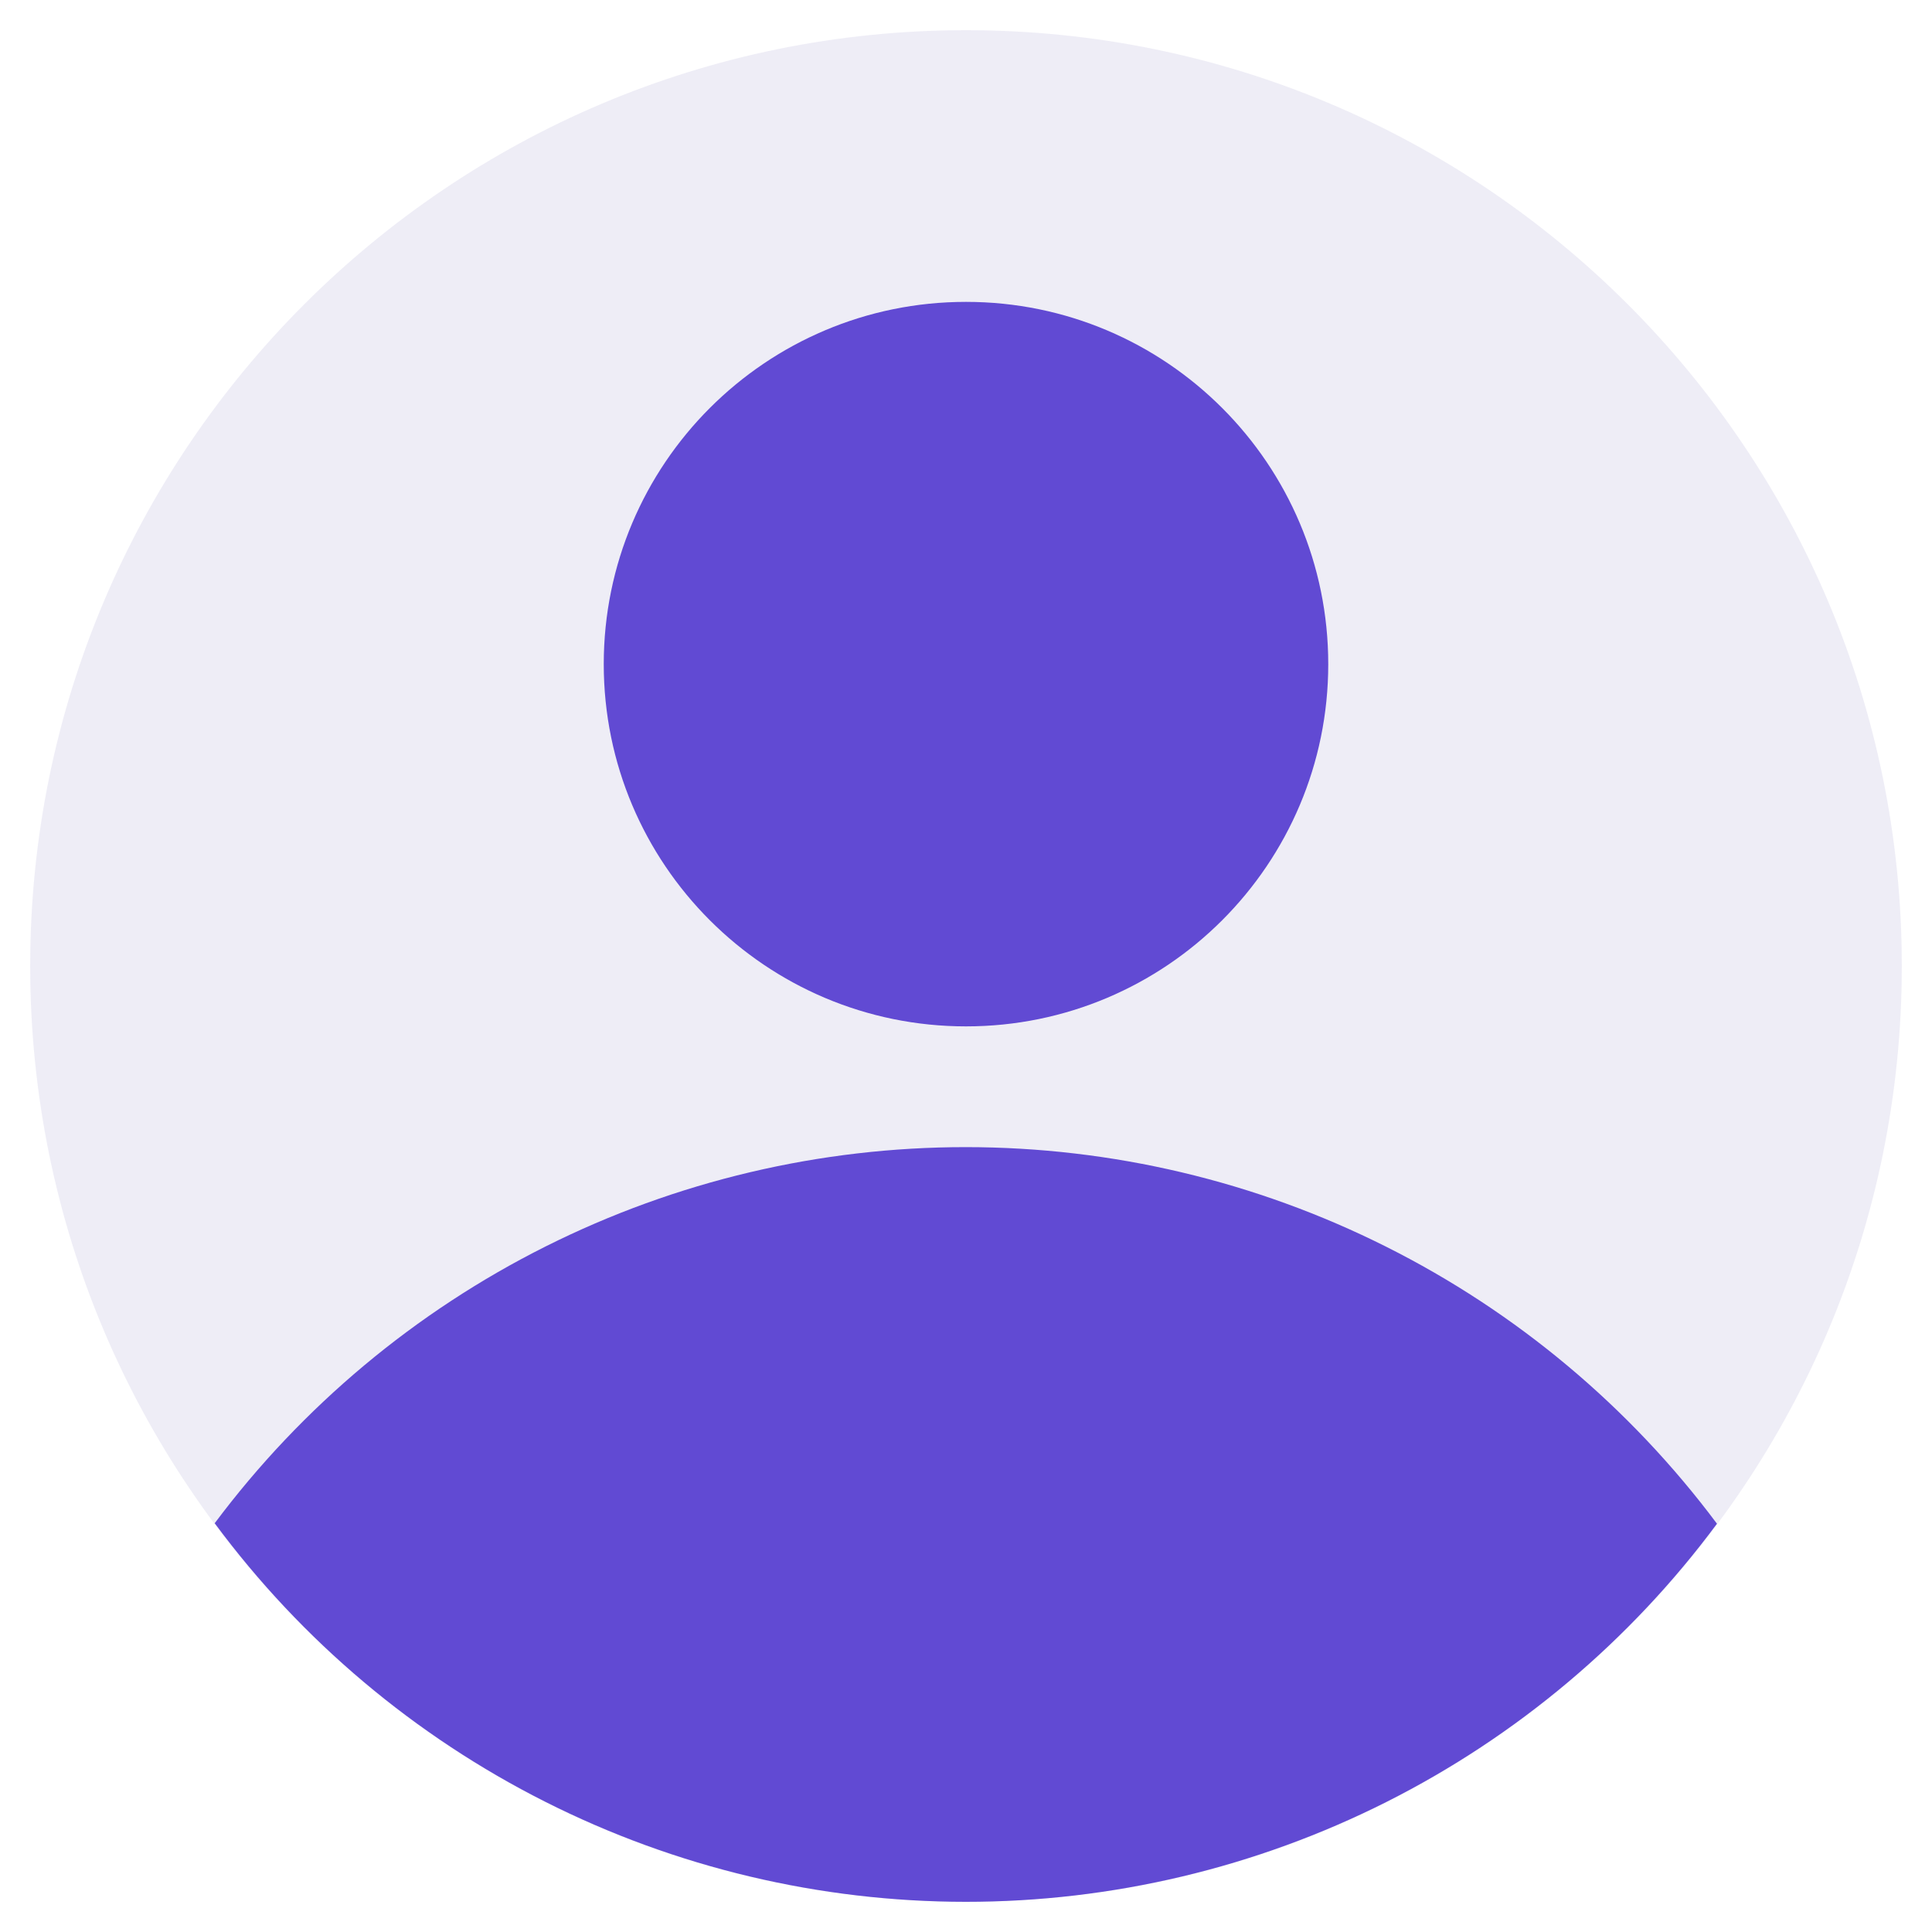 <svg width="40" height="40" viewBox="0 0 40 40" fill="none" xmlns="http://www.w3.org/2000/svg">
<path opacity="0.08" d="M20 39.375C30.701 39.375 39.375 30.701 39.375 20C39.375 9.299 30.701 0.625 20 0.625C9.299 0.625 0.625 9.299 0.625 20C0.625 30.701 9.299 39.375 20 39.375Z" fill="#2D248A"/>
<path d="M35.548 31.547C33.741 29.128 31.395 27.163 28.695 25.81C25.996 24.456 23.019 23.751 19.999 23.75C16.979 23.749 14.001 24.452 11.301 25.804C8.601 27.156 6.253 29.119 4.445 31.537C6.244 33.967 8.588 35.942 11.288 37.303C13.989 38.665 16.97 39.374 19.994 39.375C23.018 39.376 26 38.668 28.701 37.309C31.402 35.949 33.747 33.976 35.548 31.547Z" fill="#614AD3"/>
<path d="M20 21.25C24.142 21.25 27.5 17.892 27.5 13.75C27.5 9.608 24.142 6.25 20 6.25C15.858 6.25 12.5 9.608 12.5 13.75C12.5 17.892 15.858 21.25 20 21.25Z" fill="#614AD3"/>
</svg>
